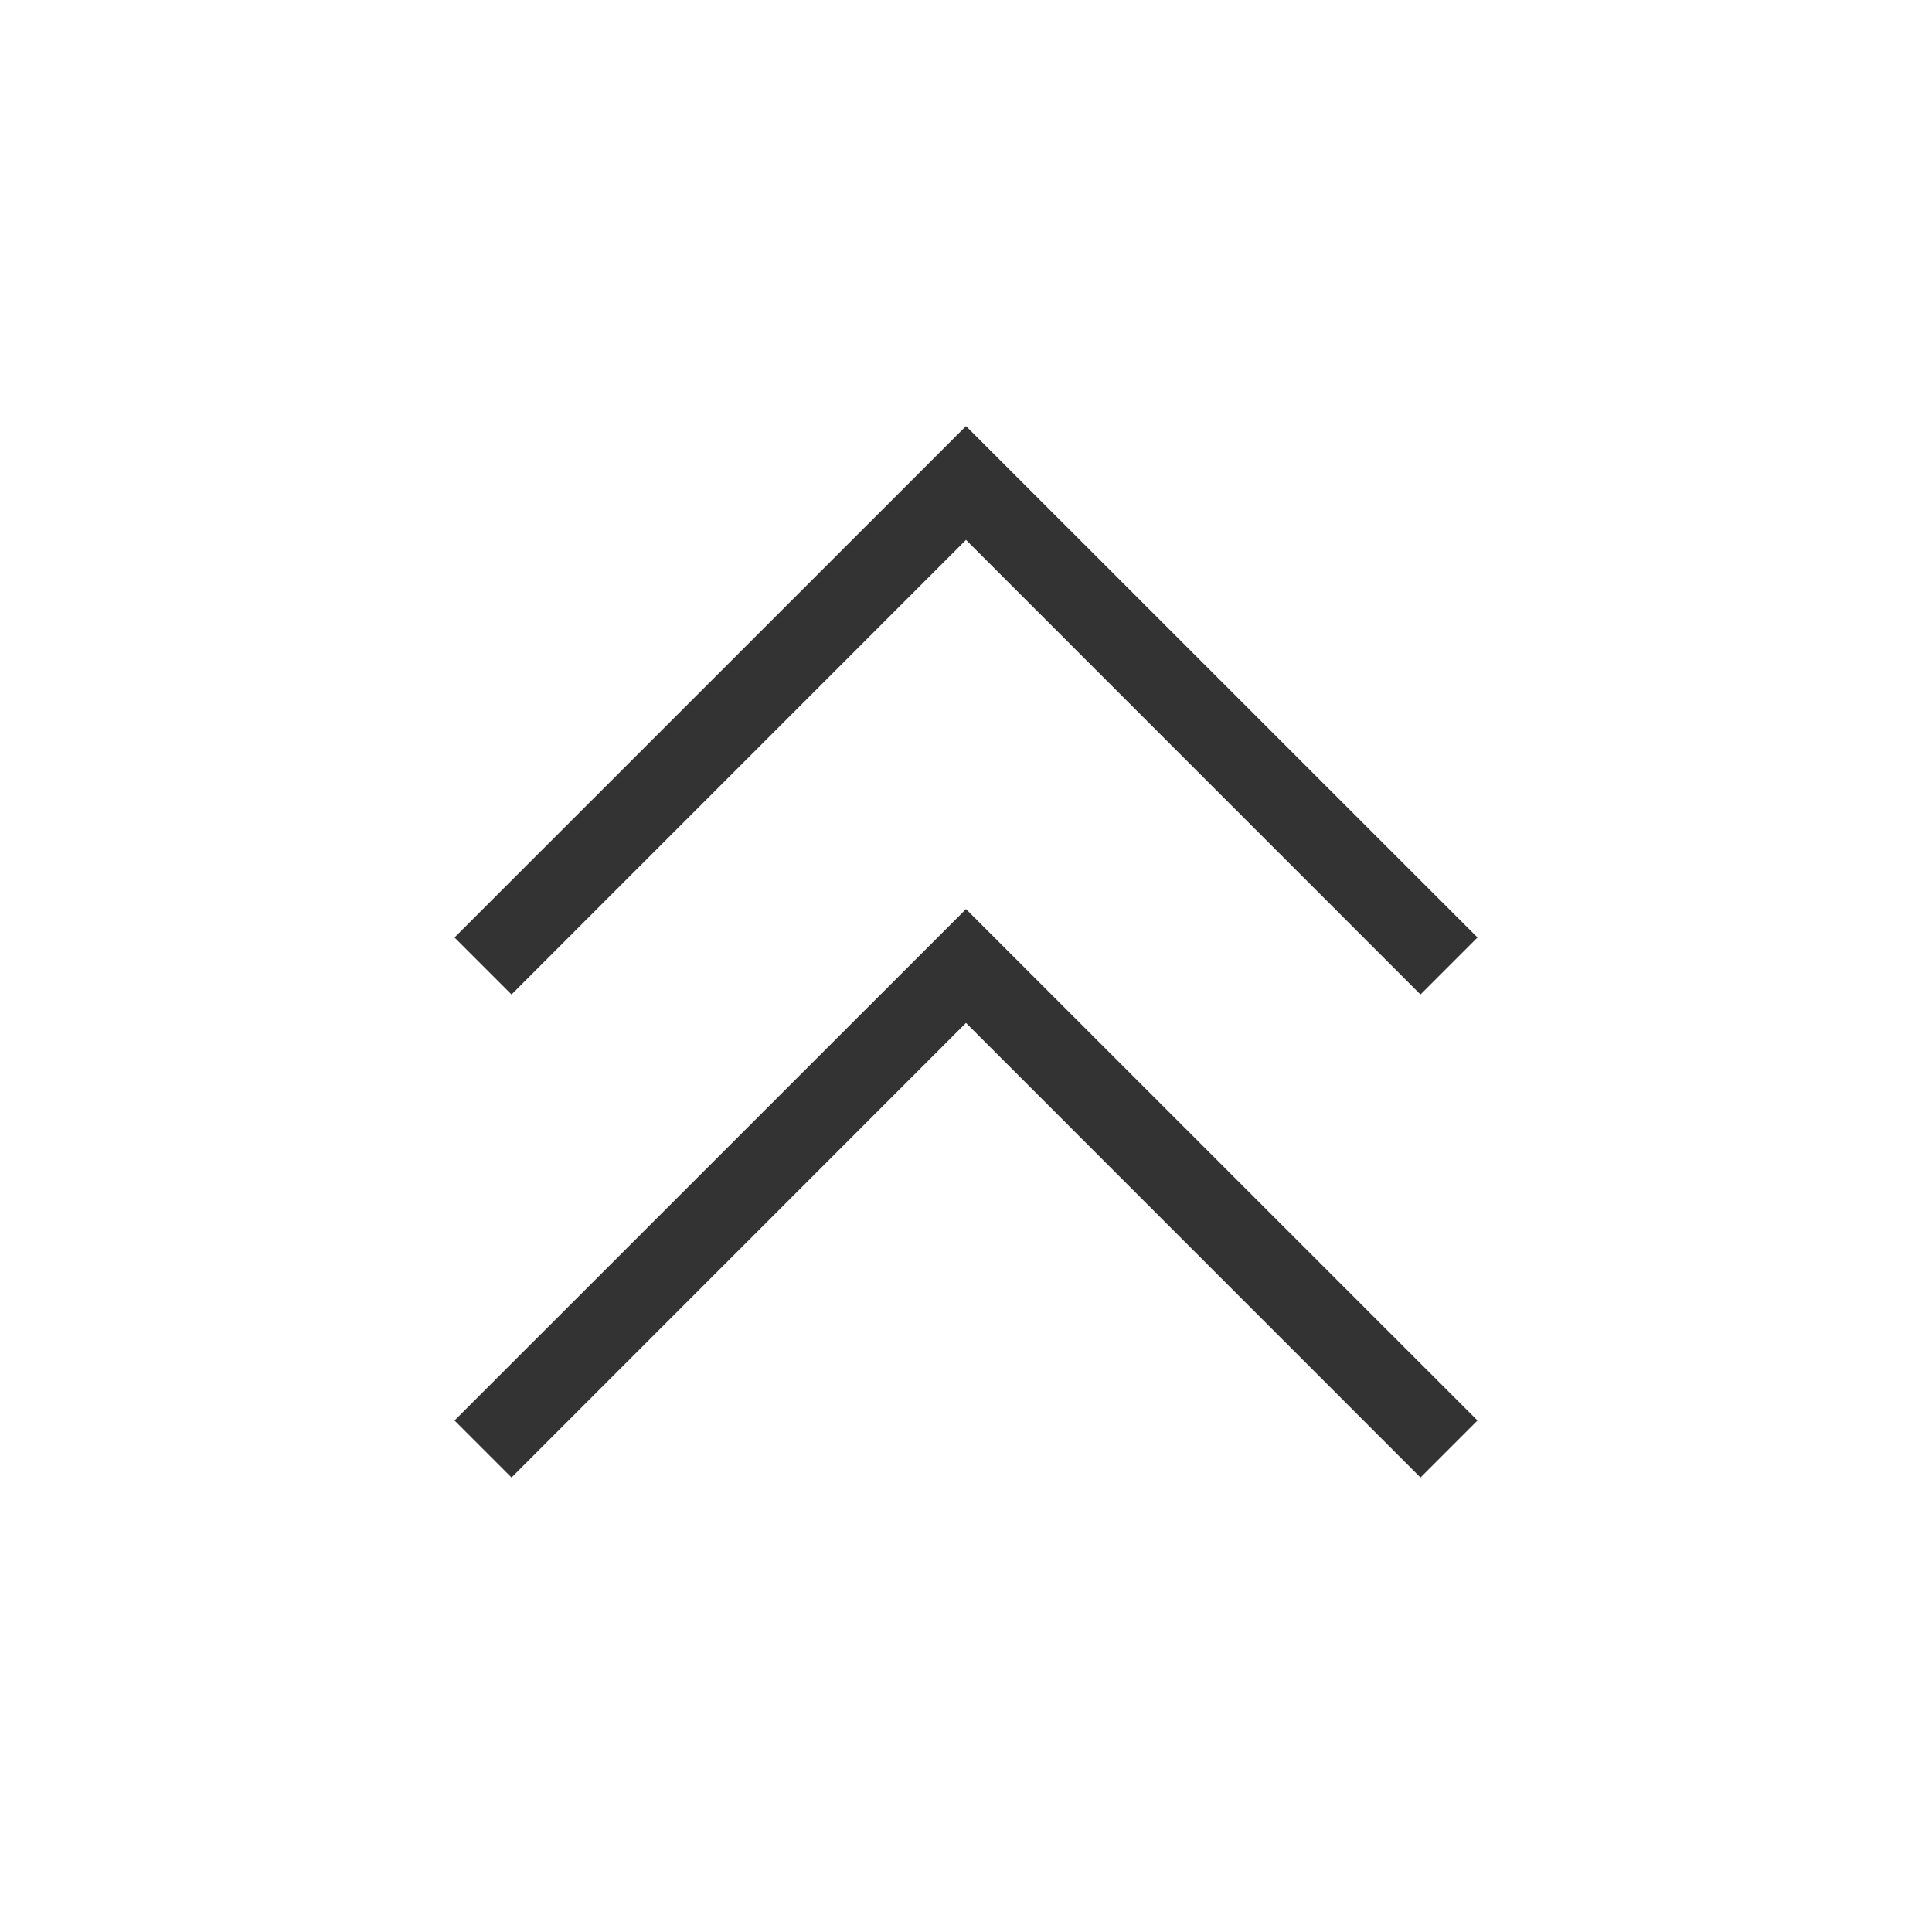 <?xml version="1.0" encoding="iso-8859-1"?>
<svg version="1.1" id="&#x56FE;&#x5C42;_1" xmlns="http://www.w3.org/2000/svg" xmlns:xlink="http://www.w3.org/1999/xlink" x="0px"
	 y="0px" viewBox="0 0 24 24" style="enable-background:new 0 0 24 24;" xml:space="preserve">
<polygon style="fill:#333333;" points="17.646,12.354 12,6.707 6.354,12.354 5.646,11.646 12,5.293 18.354,11.646 "/>
<polygon style="fill:#333333;" points="17.646,18.354 12,12.707 6.354,18.354 5.646,17.646 12,11.293 18.354,17.646 "/>
</svg>






